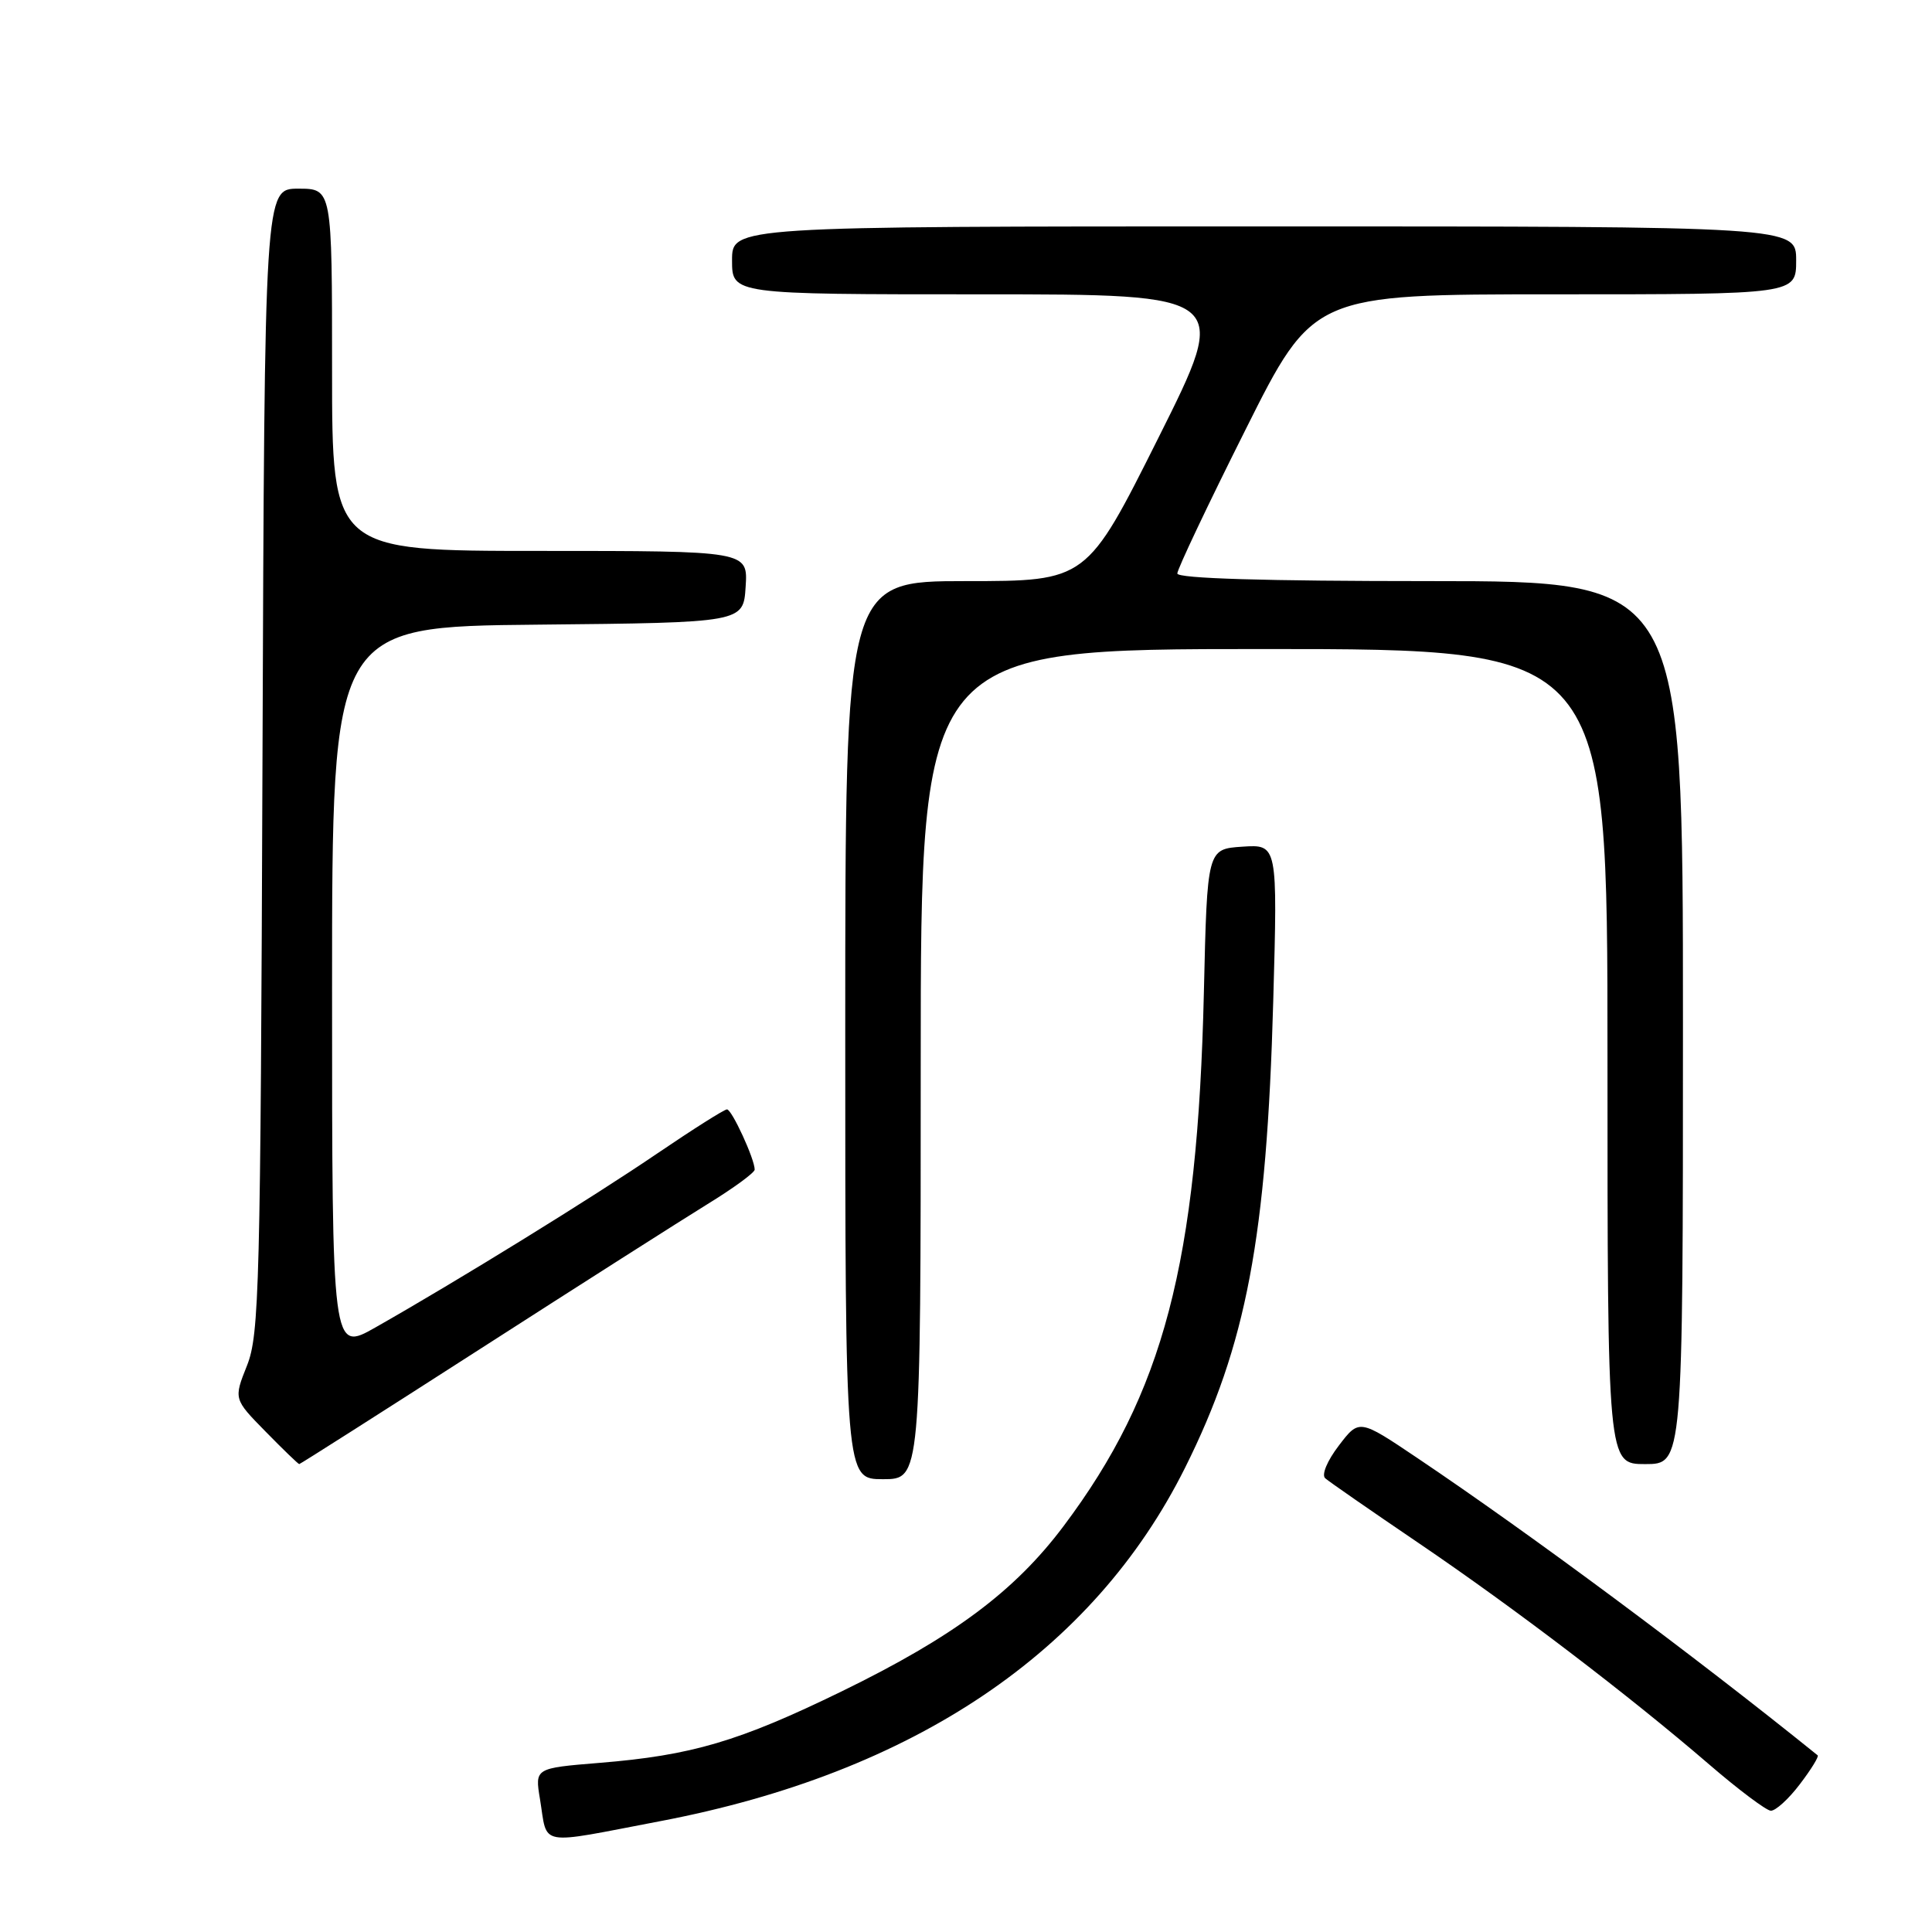 <?xml version="1.0" encoding="UTF-8" standalone="no"?>
<!DOCTYPE svg PUBLIC "-//W3C//DTD SVG 1.1//EN" "http://www.w3.org/Graphics/SVG/1.1/DTD/svg11.dtd" >
<svg xmlns="http://www.w3.org/2000/svg" xmlns:xlink="http://www.w3.org/1999/xlink" version="1.1" viewBox="0 0 256 256">
 <g >
 <path fill="currentColor"
d=" M 87.50 241.31 C 121.08 234.91 144.84 218.90 157.02 194.50 C 165.16 178.20 167.84 163.99 168.71 132.69 C 169.29 111.88 169.29 111.88 164.62 112.19 C 159.96 112.50 159.96 112.50 159.52 131.50 C 158.68 167.41 154.17 184.58 140.95 202.19 C 134.45 210.86 126.35 216.89 111.50 224.13 C 97.91 230.75 91.65 232.60 79.42 233.59 C 70.87 234.29 70.87 234.29 71.55 238.39 C 72.60 244.76 70.99 244.46 87.50 241.31 Z  M 238.48 236.43 C 239.98 234.47 241.04 232.74 240.85 232.59 C 224.32 219.25 202.87 203.33 187.80 193.19 C 180.10 188.01 180.10 188.01 177.40 191.55 C 175.86 193.56 175.08 195.43 175.60 195.88 C 176.09 196.32 181.68 200.19 188.00 204.48 C 200.73 213.12 215.80 224.61 226.50 233.82 C 230.35 237.14 234.01 239.88 234.63 239.93 C 235.25 239.97 236.99 238.40 238.48 236.43 Z  M 122.00 141.00 C 122.00 86.00 122.00 86.00 167.50 86.00 C 213.00 86.00 213.00 86.00 213.00 140.00 C 213.00 194.00 213.00 194.00 218.00 194.00 C 223.00 194.00 223.00 194.00 223.00 135.50 C 223.00 77.00 223.00 77.00 189.50 77.00 C 167.60 77.00 156.00 76.65 156.00 75.99 C 156.00 75.43 160.05 66.88 165.01 56.99 C 174.01 39.00 174.01 39.00 206.01 39.00 C 238.00 39.00 238.00 39.00 238.00 34.50 C 238.00 30.00 238.00 30.00 167.50 30.00 C 97.00 30.00 97.00 30.00 97.00 34.50 C 97.00 39.00 97.00 39.00 130.01 39.00 C 163.01 39.00 163.01 39.00 153.50 58.00 C 143.99 77.00 143.99 77.00 127.99 77.00 C 112.00 77.00 112.00 77.00 112.00 136.50 C 112.00 196.00 112.00 196.00 117.00 196.00 C 122.00 196.00 122.00 196.00 122.00 141.00 Z  M 63.69 178.70 C 76.79 170.28 90.31 161.67 93.75 159.55 C 97.19 157.44 100.00 155.38 100.00 154.98 C 100.00 153.58 96.97 147.00 96.33 147.00 C 95.97 147.00 91.82 149.63 87.09 152.84 C 78.49 158.70 60.54 169.77 49.75 175.89 C 44.00 179.15 44.00 179.15 44.00 131.09 C 44.00 83.03 44.00 83.03 71.25 82.77 C 98.50 82.50 98.50 82.50 98.80 77.75 C 99.11 73.00 99.11 73.00 71.55 73.00 C 44.00 73.00 44.00 73.00 44.00 49.00 C 44.00 25.00 44.00 25.00 39.53 25.00 C 35.06 25.00 35.06 25.00 34.78 100.75 C 34.52 170.53 34.36 176.85 32.73 180.94 C 30.96 185.38 30.96 185.38 35.19 189.69 C 37.51 192.06 39.52 194.00 39.65 194.00 C 39.78 194.00 50.60 187.11 63.69 178.70 Z "/>
</g>
</svg>